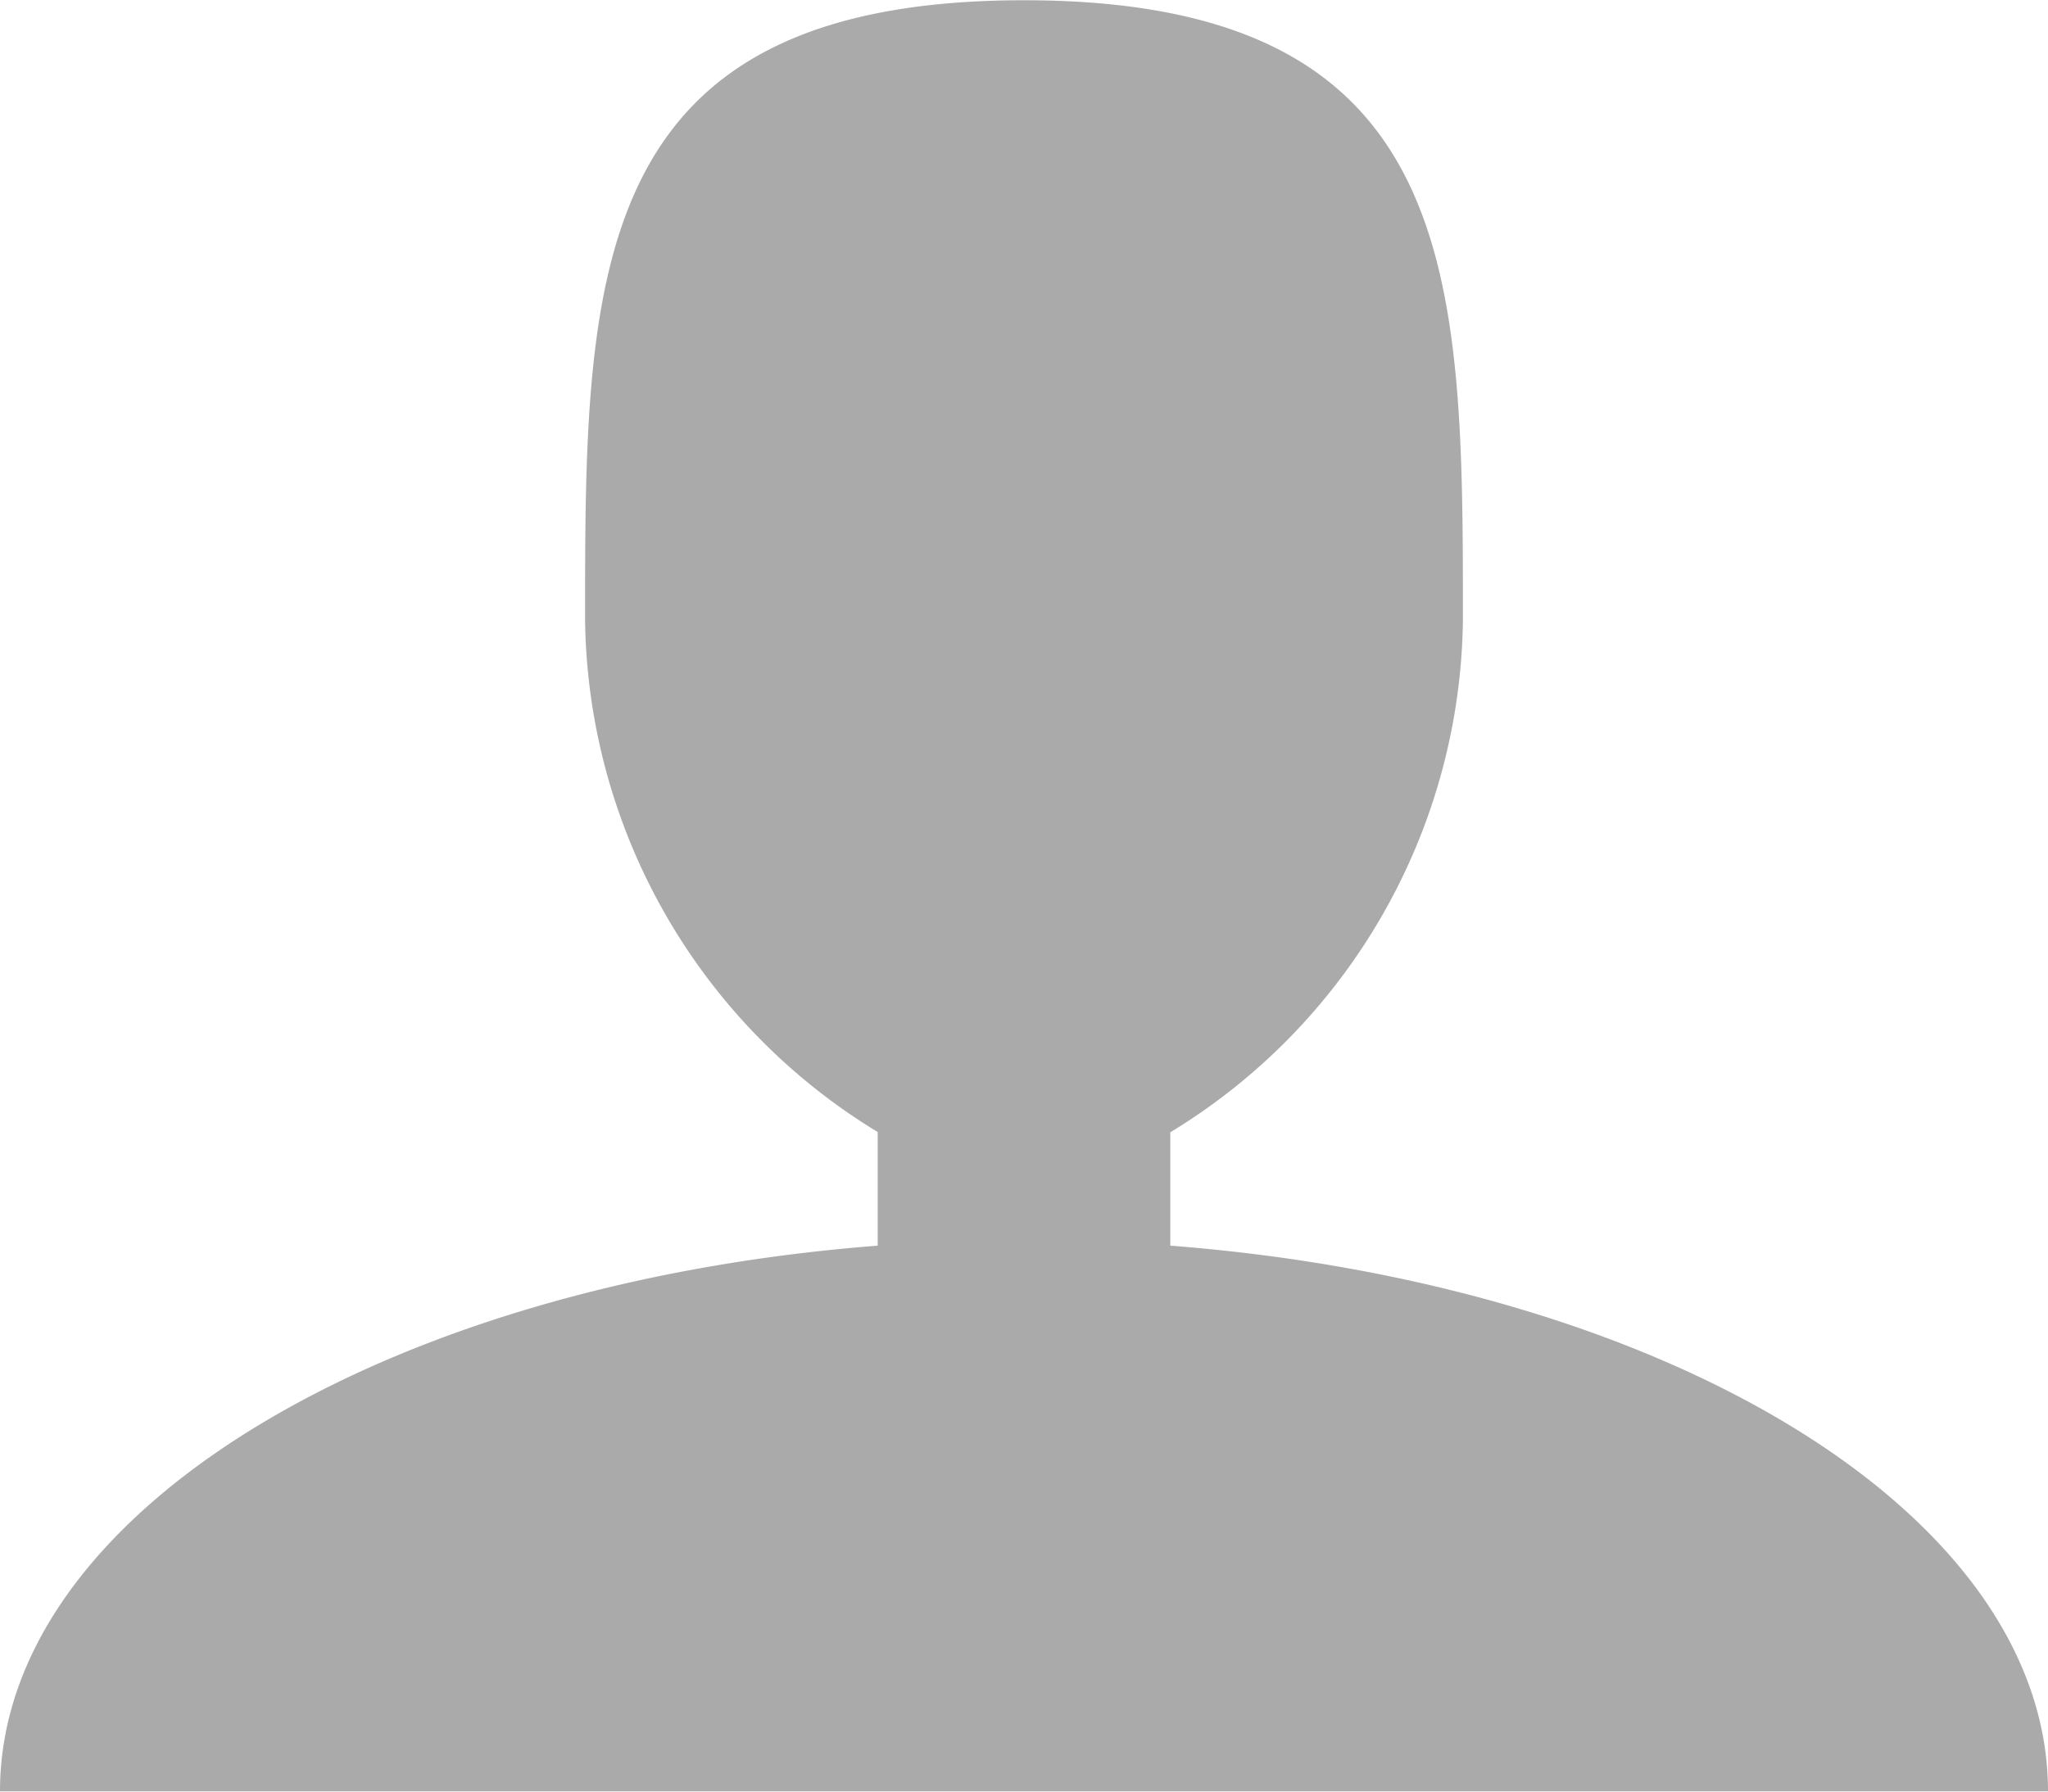 <svg xmlns="http://www.w3.org/2000/svg" width="16" height="14" viewBox="0 0 16 14">
  <path id="Manage_profile" data-name="Manage profile" d="M13.642,15.52v-.888a4.749,4.749,0,0,0,2.286-4c0-2.676,0-4.846-3.429-4.846S9.07,7.954,9.07,10.63a4.749,4.749,0,0,0,2.286,4v.888c-3.877.3-6.857,2.094-6.857,4.264h16c0-2.17-2.98-3.965-6.857-4.264Z" transform="translate(-4.499 -5.784)" fill="#aaa"/>
</svg>
